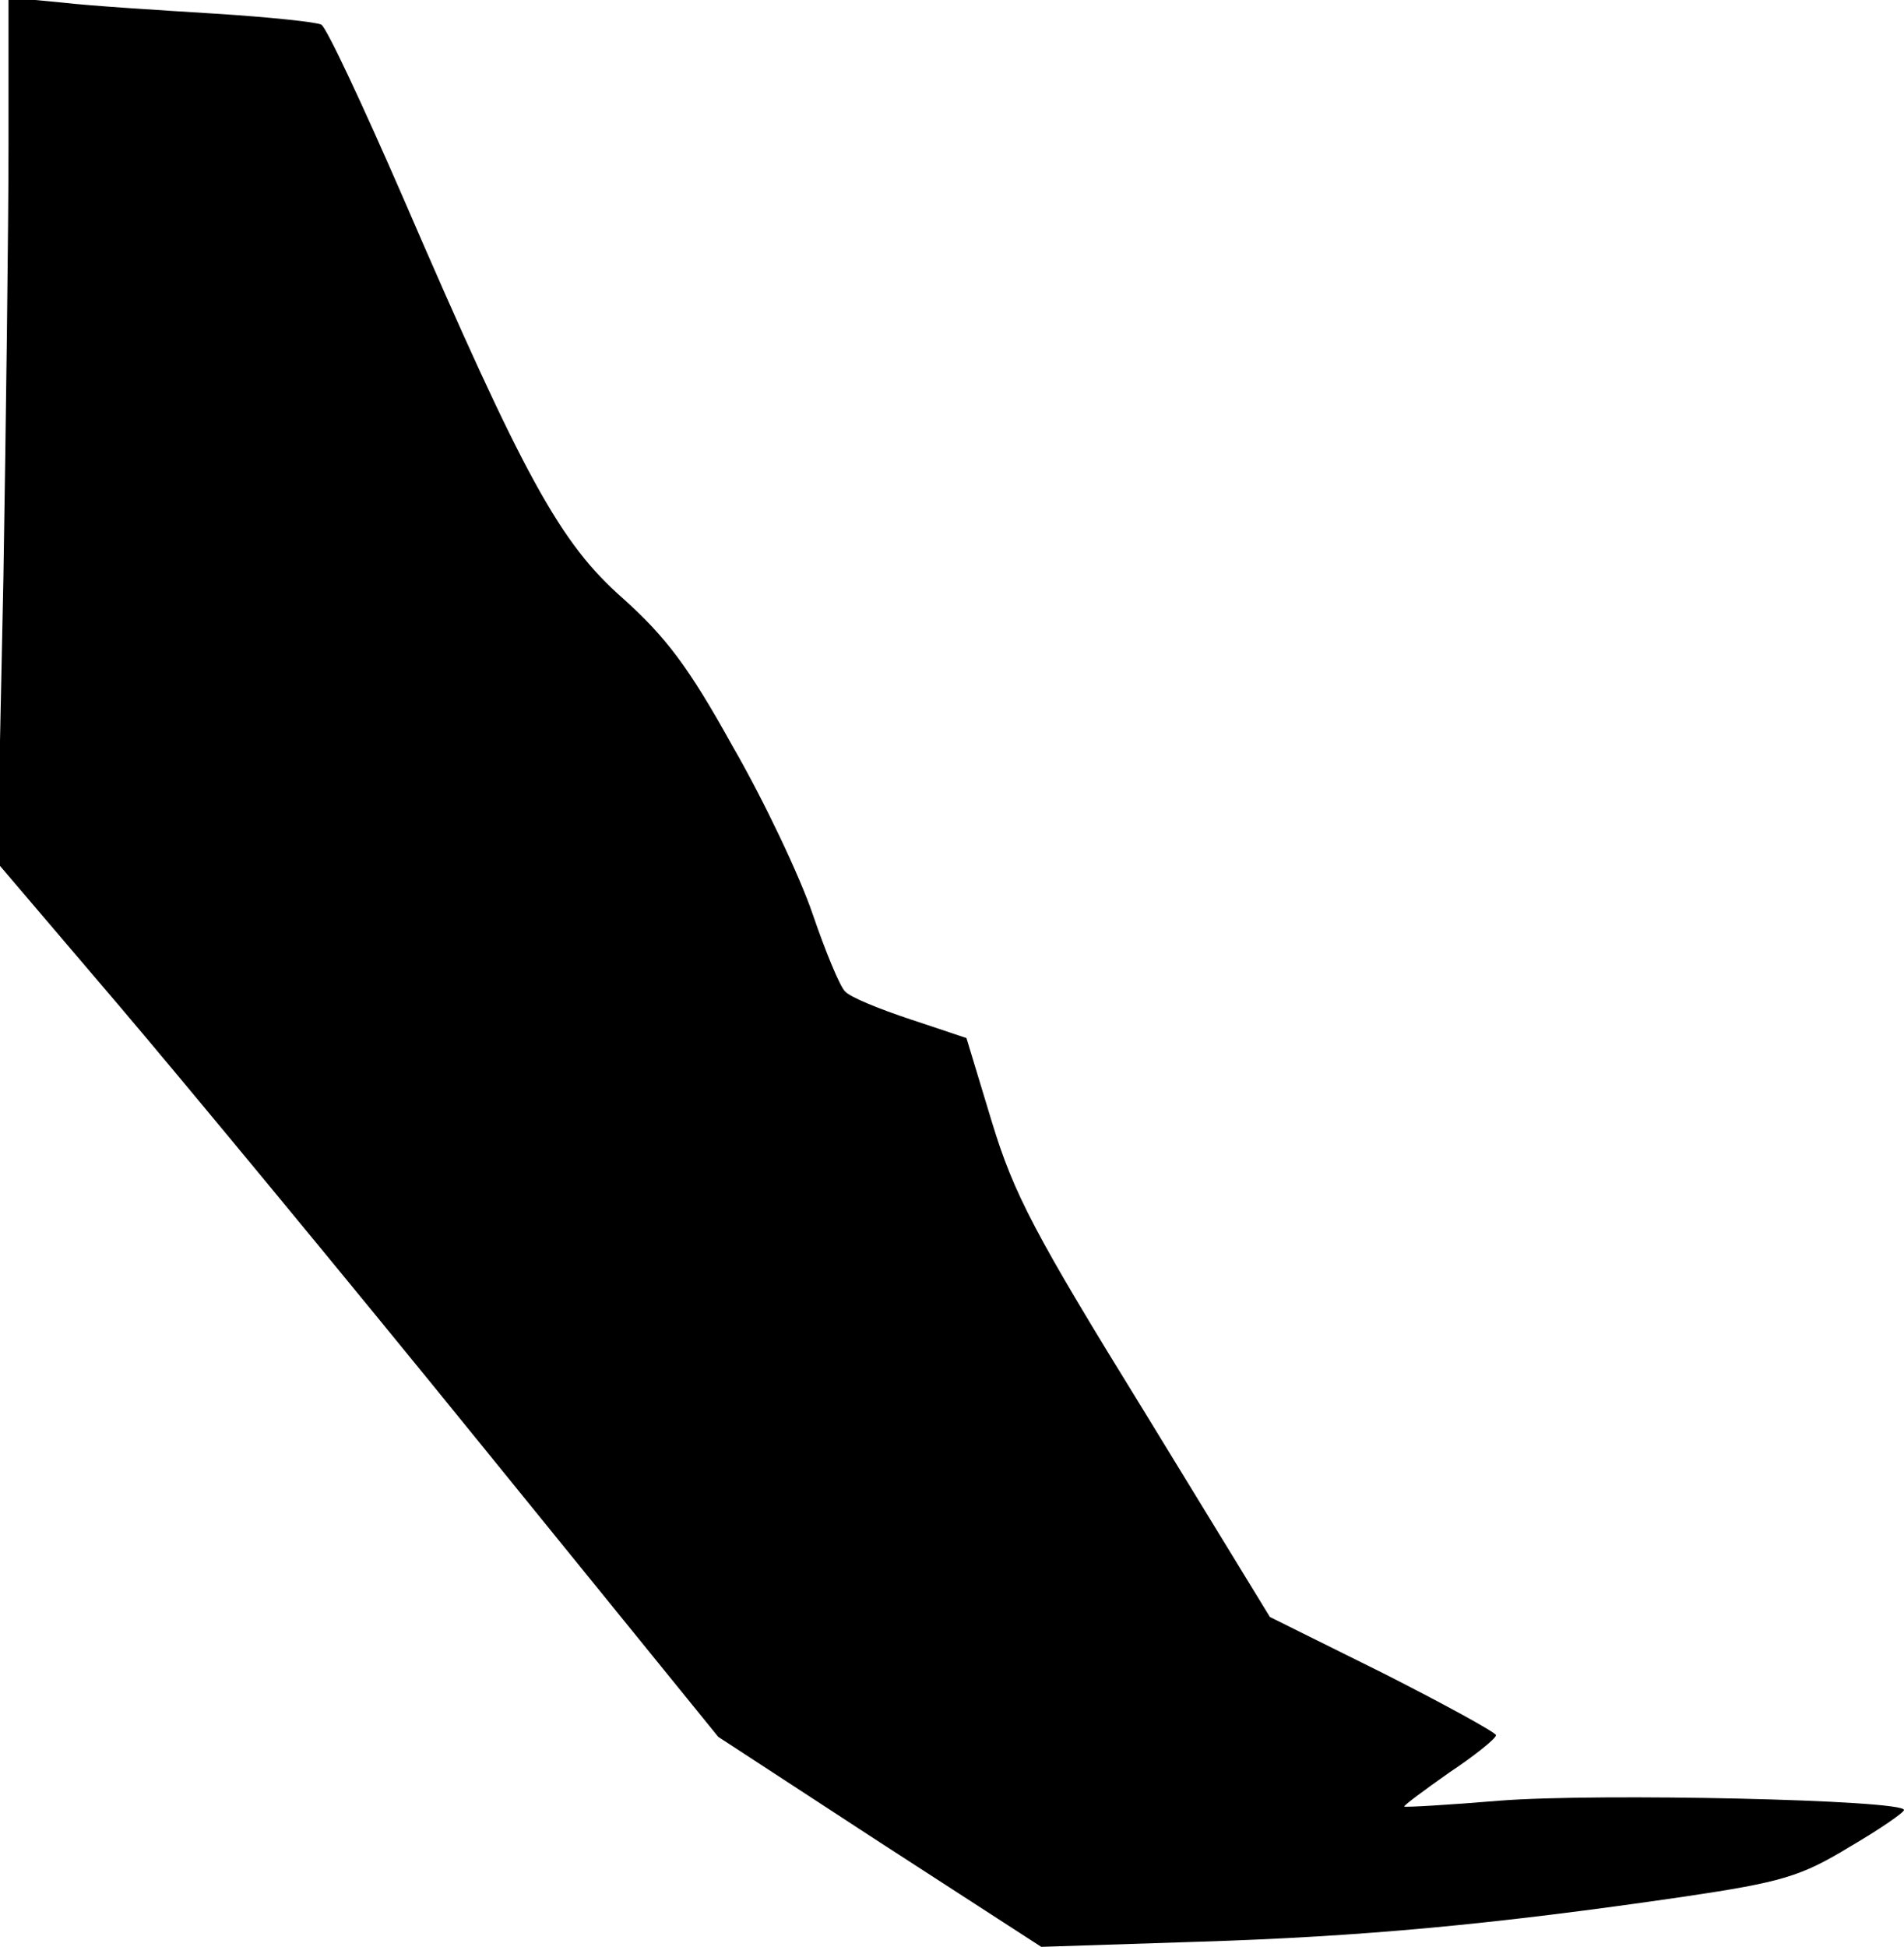 <?xml version="1.0" standalone="no"?>
<!DOCTYPE svg PUBLIC "-//W3C//DTD SVG 20010904//EN"
 "http://www.w3.org/TR/2001/REC-SVG-20010904/DTD/svg10.dtd">
<svg version="1.0" xmlns="http://www.w3.org/2000/svg"
 width="224pt" height="229pt" viewBox="0 0 224 229"
 preserveAspectRatio="xMidYMid meet">
<g transform="translate(0,229) scale(0.1,-0.1)"
fill="#000000" stroke="none">
<path fill="#000000" stroke="none" d="M10 2119 c0 -96 -3 -325 -6 -509 l-7
-335 144 -169 c79 -93 270 -324 424 -514 l280 -345 190 -124 190 -123 185 6
c191 6 345 20 571 53 115 17 138 24 194 58 36 21 65 41 65 44 0 12 -360 20
-475 11 -60 -5 -111 -8 -113 -7 -1 1 23 19 53 40 30 20 55 40 55 44 0 3 -60
36 -133 73 l-133 66 -148 242 c-129 209 -153 255 -179 340 l-30 99 -66 22
c-36 12 -71 26 -77 33 -6 6 -23 47 -38 91 -15 44 -57 133 -94 197 -52 94 -79
129 -129 174 -74 65 -116 141 -259 472 -47 108 -90 200 -96 203 -5 3 -62 9
-126 13 -64 4 -145 9 -179 13 l-63 6 0 -174z"/>
</g>
</svg>
